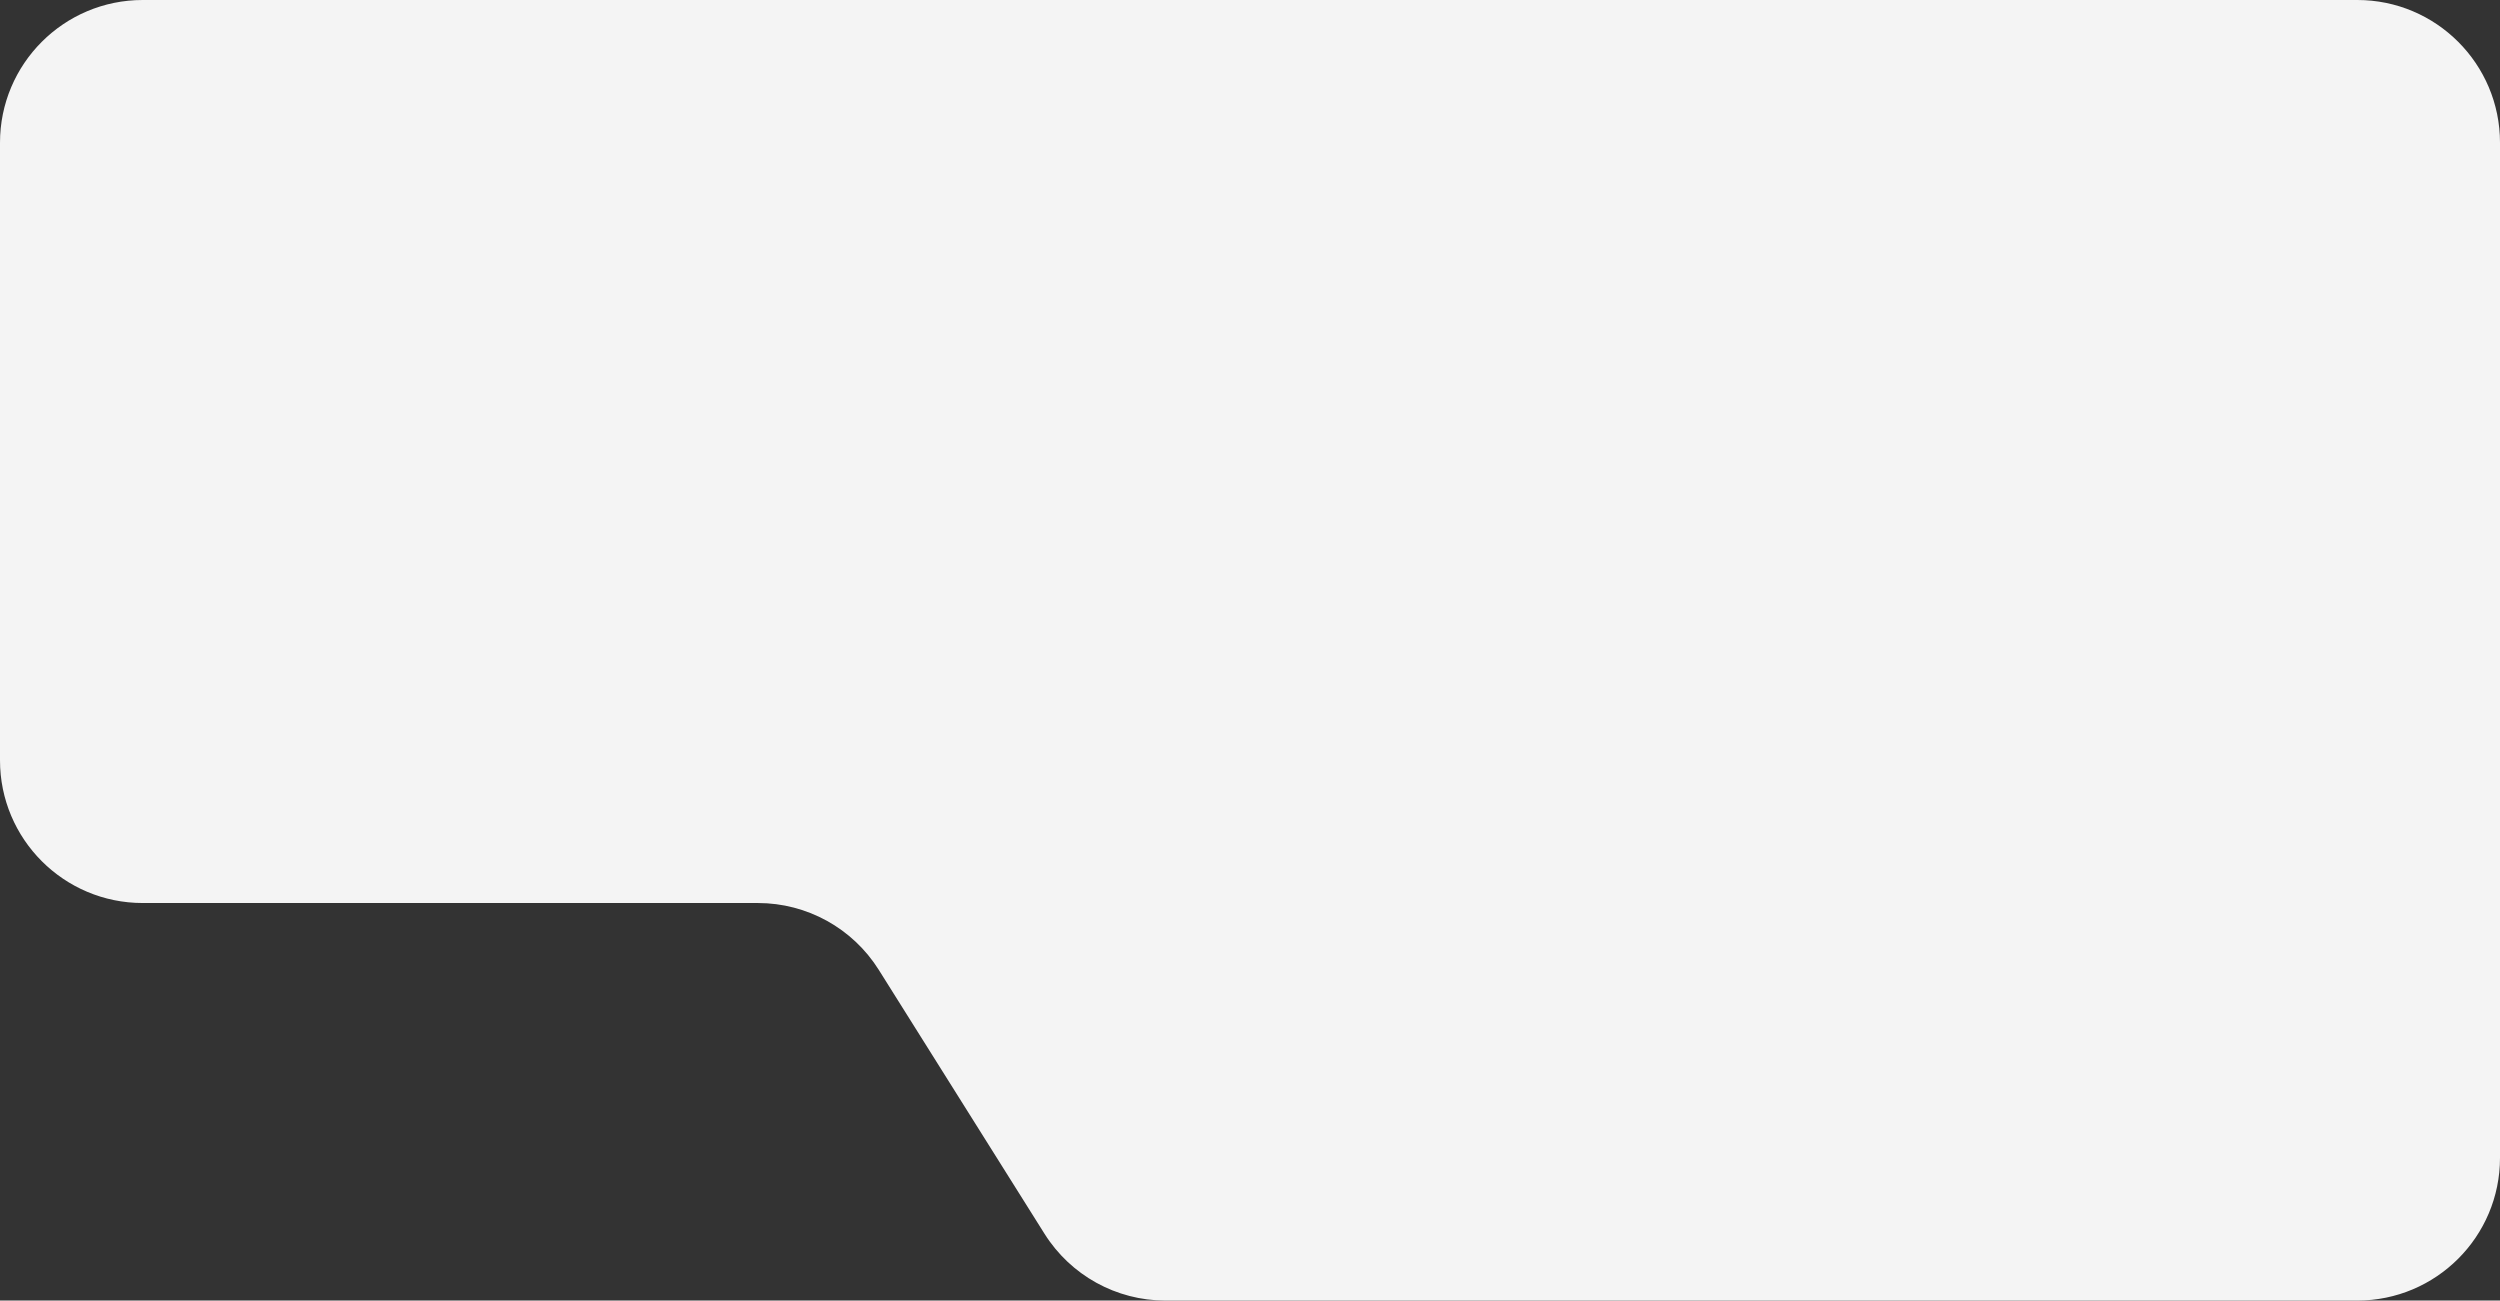 <svg width="1261" height="656" viewBox="0 0 1261 656" fill="none" xmlns="http://www.w3.org/2000/svg">
<rect x="0" y="0" width="1261" height="656" fill="#333333" stroke="none"/>
<path d="M1261 584C1261 623.764 1228.76 656 1189 656H587.812C563.042 656 540.012 643.268 526.838 622.291L443.251 489.191C430.078 468.215 407.048 455.483 382.278 455.483H72C32.236 455.483 0 423.247 0 383.483V72C0 32.236 32.236 0 72 0H1189C1228.76 0 1261 32.236 1261 72V584Z" fill="#F4F4F4"/>
</svg>
